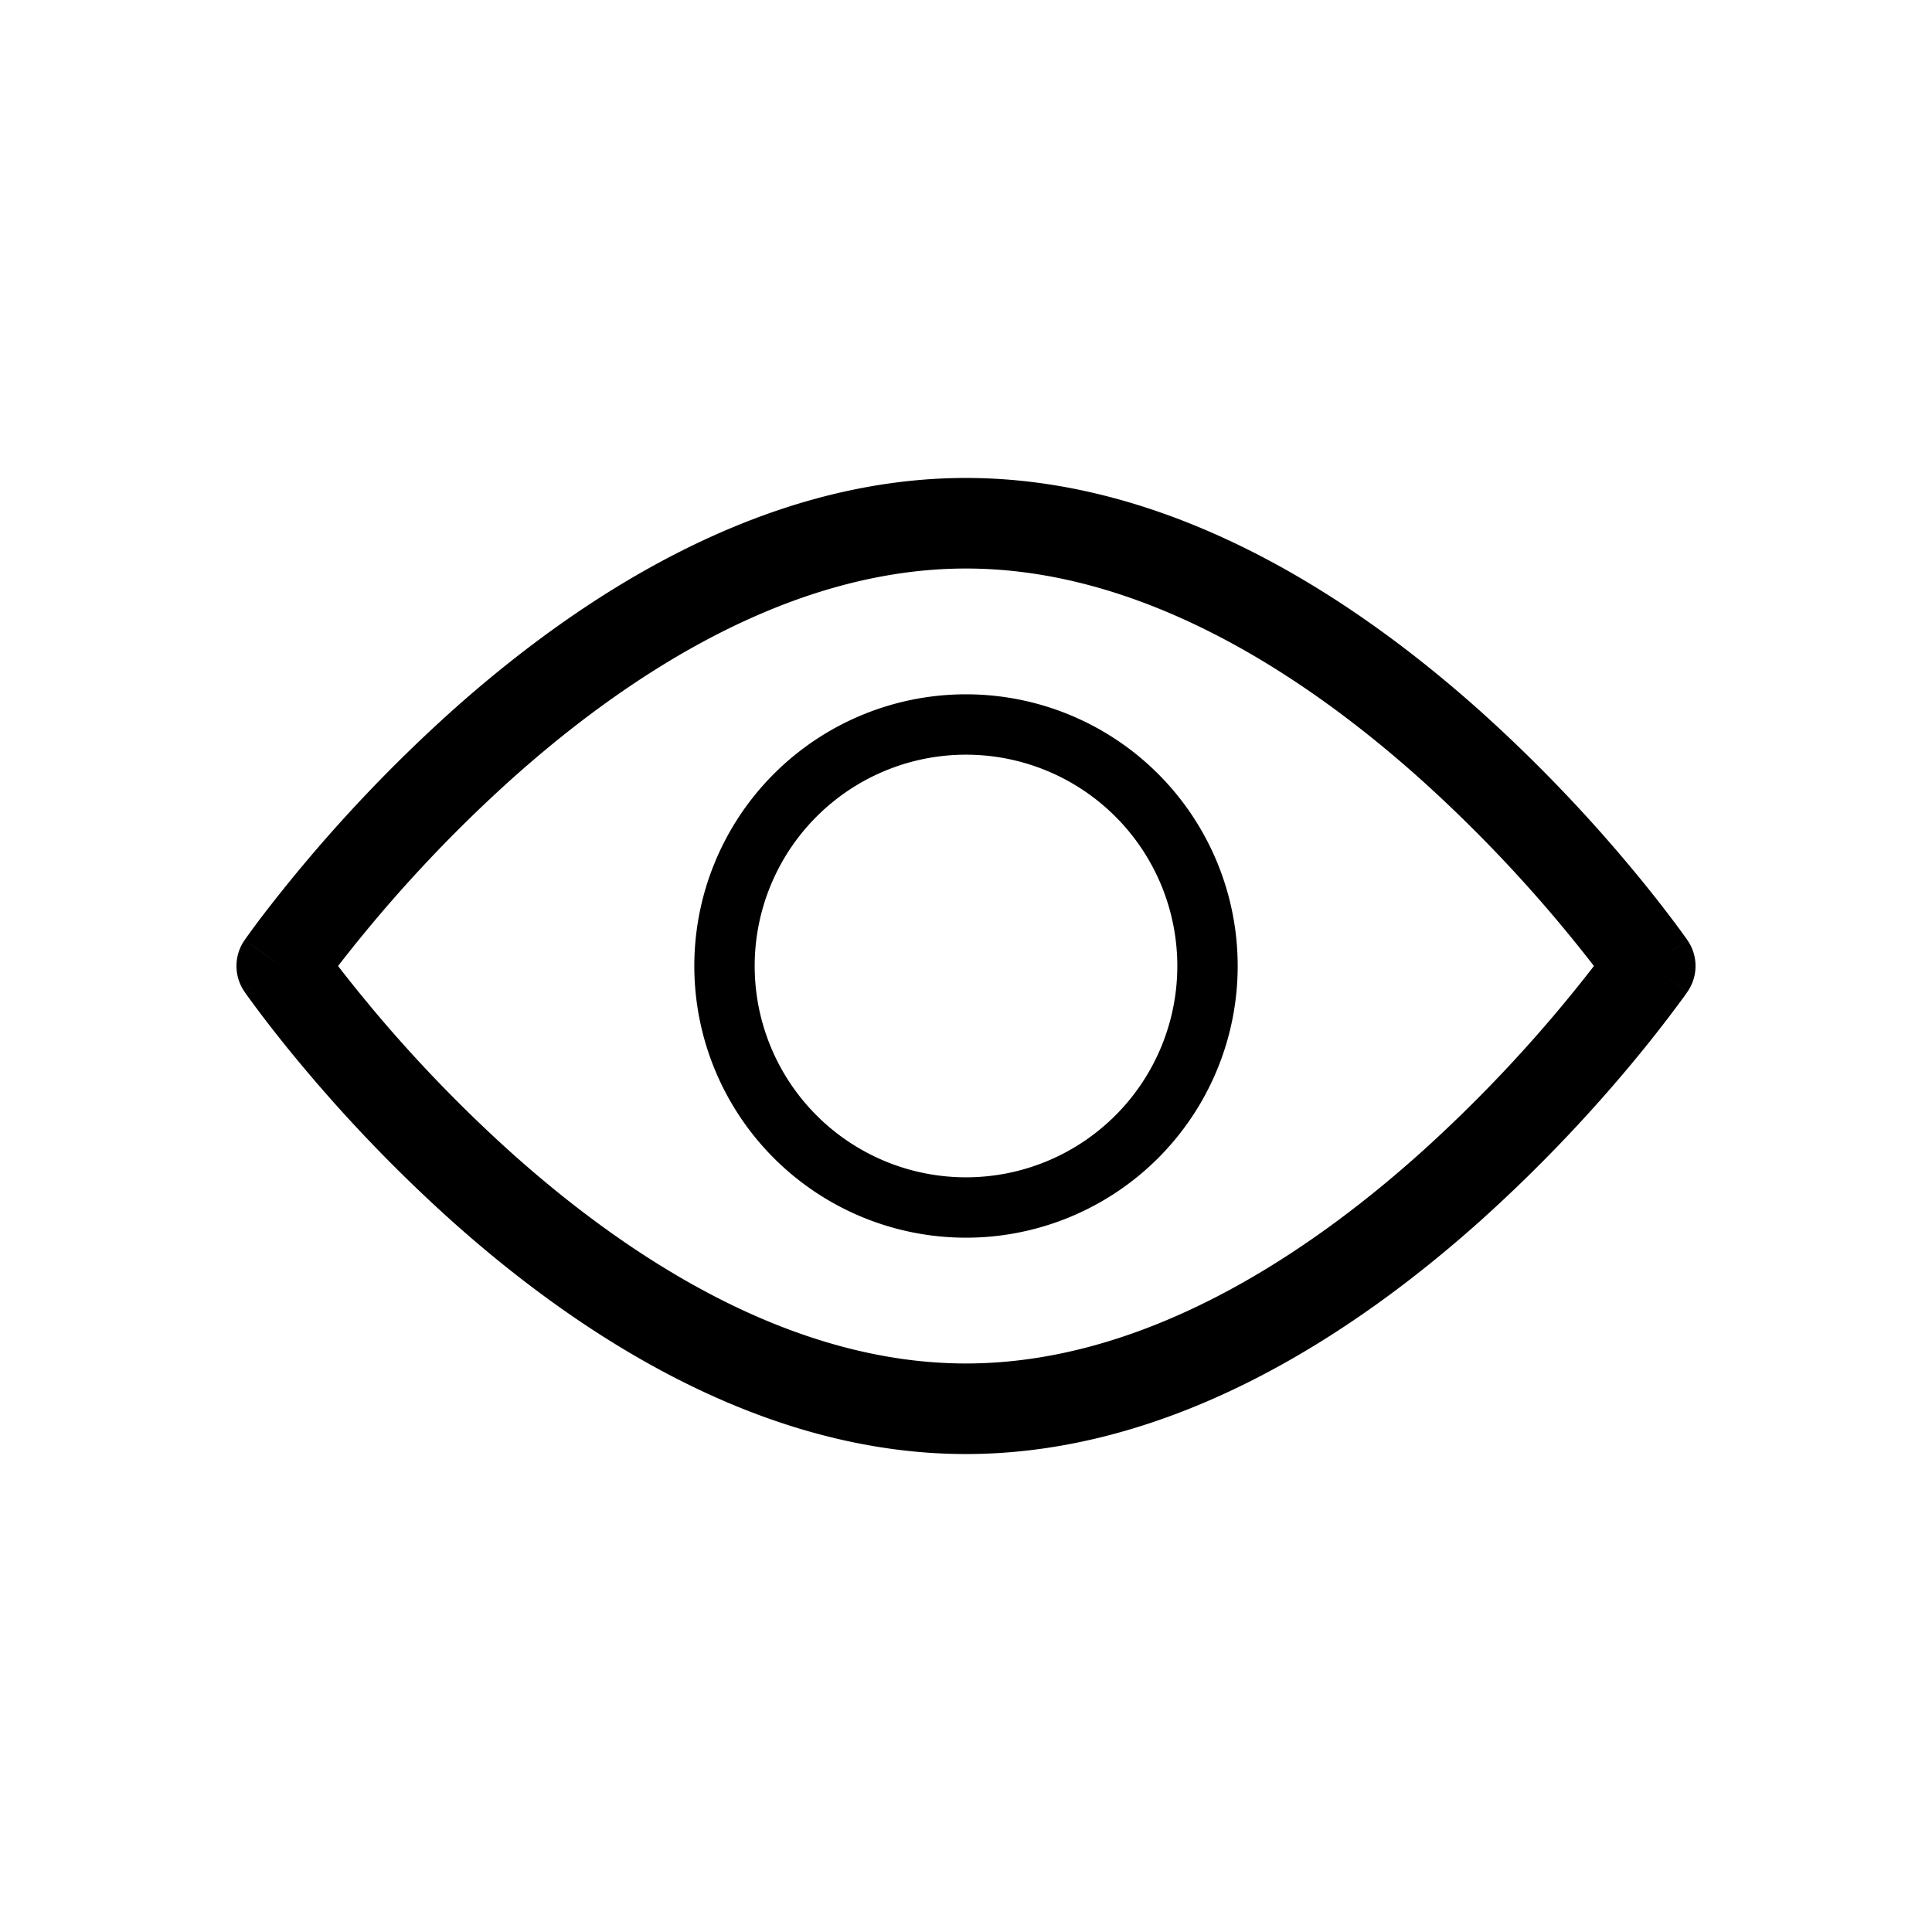 <svg xmlns="http://www.w3.org/2000/svg" viewBox="0 0 64 64">
  <path fill-rule="evenodd" d="M12.267 33.33A42.777 42.777 0 0 1 11.199 32a47.12 47.12 0 0 1 5.773-6.215c4.016-3.59 9.33-6.952 15.028-6.952s11.012 3.362 15.028 6.952A47.123 47.123 0 0 1 52.801 32a47.113 47.113 0 0 1-5.773 6.215c-4.016 3.59-9.33 6.952-15.028 6.952s-11.012-3.362-15.028-6.952a47.11 47.11 0 0 1-4.706-4.884ZM55.9 31.147 54.667 32l1.233.854-.001.002-.003.003-.007.01-.026.038a14.664 14.664 0 0 1-.096.134 44.432 44.432 0 0 1-1.73 2.211 50.122 50.122 0 0 1-5.01 5.2C44.84 44.195 38.821 48.167 32 48.167c-6.82 0-12.84-3.972-17.027-7.715a50.116 50.116 0 0 1-5.01-5.2 44.361 44.361 0 0 1-1.367-1.72 28.921 28.921 0 0 1-.459-.625l-.026-.037-.007-.011-.003-.004c0-.001-.001-.002 1.232-.855a217.217 217.217 0 0 1-1.233-.854l.001-.002.003-.003.007-.01.026-.038a29.335 29.335 0 0 1 .458-.625 50.106 50.106 0 0 1 6.377-6.92C19.16 19.805 25.18 15.833 32 15.833c6.82 0 12.84 3.972 17.027 7.715a50.112 50.112 0 0 1 5.01 5.2 44.51 44.51 0 0 1 1.367 1.72 28.906 28.906 0 0 1 .459.625l.026.037.007.011.003.003v.002ZM54.667 32l1.233-.854a1.5 1.5 0 0 1 0 1.707L54.667 32ZM8.1 31.146 9.333 32l-1.233.853a1.5 1.5 0 0 1 0-1.707ZM25 32a7 7 0 1 1 14 0 7 7 0 0 1-14 0Zm7-9a9 9 0 1 0 0 18 9 9 0 0 0 0-18Z"/>
</svg>

